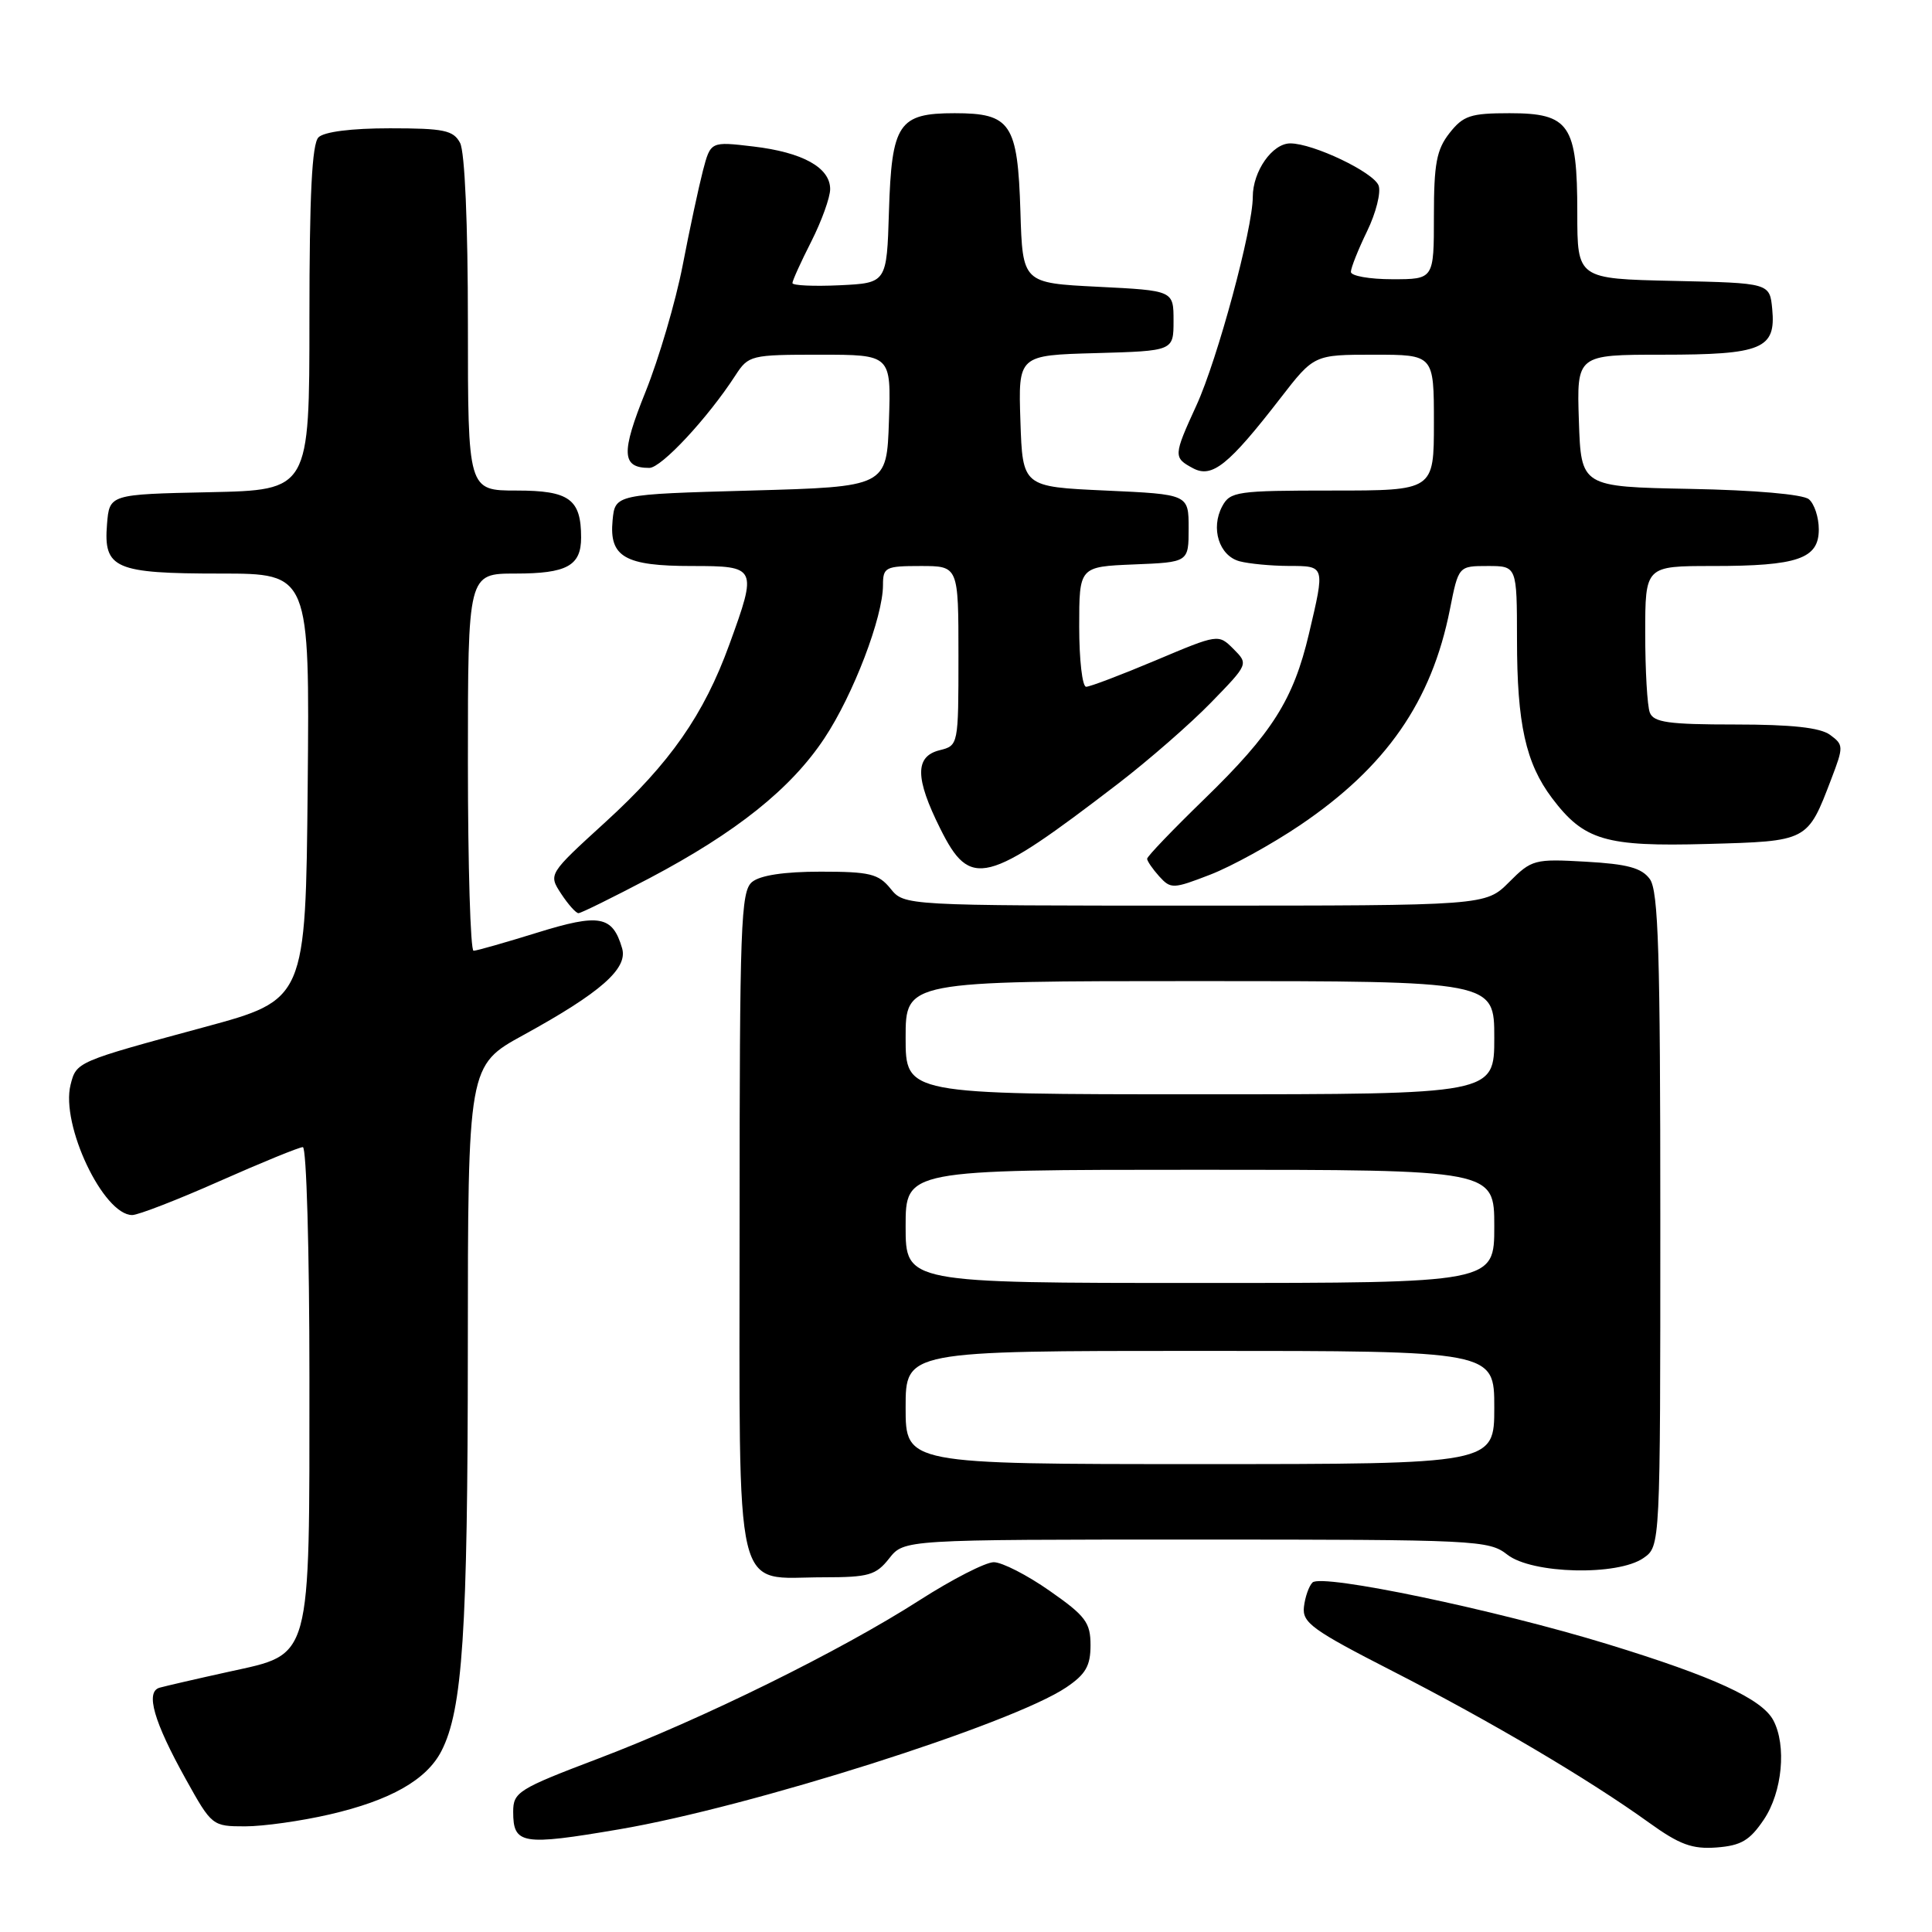<?xml version="1.0" encoding="UTF-8" standalone="no"?>
<!DOCTYPE svg PUBLIC "-//W3C//DTD SVG 1.1//EN" "http://www.w3.org/Graphics/SVG/1.1/DTD/svg11.dtd" >
<svg xmlns="http://www.w3.org/2000/svg" xmlns:xlink="http://www.w3.org/1999/xlink" version="1.1" viewBox="0 0 256 256">
 <g >
 <path fill="currentColor"
d=" M 233.72 241.10 C 236.17 237.46 236.75 231.28 234.97 227.94 C 233.45 225.10 227.07 222.17 213.02 217.86 C 198.15 213.30 175.12 208.48 173.91 209.69 C 173.44 210.16 172.93 211.61 172.78 212.91 C 172.53 215.01 173.87 215.98 184.50 221.42 C 197.44 228.04 210.52 235.76 218.49 241.50 C 222.56 244.43 224.22 245.04 227.46 244.80 C 230.70 244.55 231.85 243.88 233.72 241.10 Z  M 82.07 242.39 C 99.46 239.43 134.10 228.43 141.28 223.59 C 143.86 221.85 144.50 220.74 144.50 218.00 C 144.50 214.99 143.85 214.12 139.08 210.79 C 136.10 208.70 132.77 207.00 131.68 207.00 C 130.59 207.00 126.16 209.27 121.84 212.04 C 111.35 218.77 93.07 227.78 79.25 233.03 C 68.66 237.05 68.00 237.47 68.00 240.07 C 68.00 244.40 69.16 244.59 82.07 242.39 Z  M 43.69 240.42 C 51.73 238.56 56.51 235.85 58.48 232.04 C 61.30 226.59 61.98 216.17 61.99 178.84 C 62.00 141.18 62.00 141.18 69.37 137.14 C 79.61 131.52 83.23 128.33 82.43 125.64 C 81.16 121.33 79.44 121.02 71.19 123.58 C 66.96 124.89 63.16 125.98 62.75 125.98 C 62.34 125.99 62.00 114.75 62.00 101.00 C 62.00 76.00 62.00 76.00 68.30 76.00 C 75.11 76.00 77.00 74.97 77.00 71.23 C 77.00 66.14 75.44 65.00 68.46 65.00 C 62.00 65.00 62.00 65.00 62.00 42.93 C 62.00 29.64 61.59 20.10 60.96 18.93 C 60.07 17.26 58.81 17.00 51.66 17.00 C 46.57 17.00 42.94 17.46 42.20 18.20 C 41.34 19.06 41.00 25.79 41.00 42.17 C 41.00 64.94 41.00 64.94 27.75 65.22 C 14.50 65.50 14.50 65.50 14.18 69.46 C 13.70 75.34 15.21 76.00 29.21 76.00 C 41.03 76.00 41.03 76.00 40.77 104.24 C 40.50 132.47 40.50 132.47 27.00 136.12 C 10.13 140.69 10.12 140.69 9.35 143.74 C 8.02 149.03 13.69 161.00 17.52 161.00 C 18.31 161.00 23.53 158.98 29.11 156.50 C 34.69 154.03 39.65 152.00 40.13 152.00 C 40.61 152.00 41.00 165.74 41.00 182.53 C 41.00 220.45 41.37 219.08 30.35 221.51 C 26.03 222.46 21.89 223.42 21.14 223.63 C 19.24 224.18 20.38 228.13 24.62 235.75 C 28.06 241.94 28.14 242.00 32.49 242.00 C 34.90 242.00 39.94 241.29 43.69 240.42 Z  M 117.82 206.50 C 119.79 204.00 119.79 204.00 158.49 204.00 C 195.67 204.00 197.28 204.08 199.73 206.00 C 202.99 208.56 214.35 208.84 217.78 206.44 C 220.00 204.89 220.00 204.89 220.00 161.63 C 220.00 126.27 219.75 118.04 218.61 116.48 C 217.53 115.00 215.64 114.49 210.14 114.18 C 203.33 113.79 202.95 113.89 199.96 116.89 C 196.85 120.00 196.85 120.00 158.33 120.00 C 119.82 120.00 119.82 120.00 118.00 117.75 C 116.40 115.78 115.25 115.50 108.74 115.50 C 103.91 115.50 100.73 115.98 99.65 116.87 C 98.16 118.11 98.00 122.52 98.00 162.07 C 98.00 212.94 97.06 209.00 109.15 209.00 C 115.11 209.00 116.07 208.72 117.82 206.50 Z  M 86.05 116.37 C 97.57 110.29 104.81 104.51 109.24 97.82 C 113.06 92.07 117.00 81.76 117.00 77.53 C 117.00 75.16 117.32 75.00 122.00 75.00 C 127.00 75.00 127.00 75.00 127.00 86.89 C 127.00 98.74 126.99 98.79 124.50 99.41 C 121.22 100.23 121.24 103.09 124.59 109.80 C 128.58 117.81 130.61 117.30 148.14 103.85 C 152.19 100.74 157.74 95.90 160.47 93.09 C 165.43 87.99 165.43 87.99 163.44 85.99 C 161.44 84.00 161.44 84.00 153.14 87.50 C 148.58 89.42 144.43 91.00 143.92 91.00 C 143.41 91.00 143.00 87.42 143.00 83.04 C 143.00 75.09 143.00 75.09 150.25 74.79 C 157.50 74.50 157.50 74.50 157.50 70.00 C 157.50 65.50 157.50 65.50 146.50 65.00 C 135.50 64.50 135.50 64.50 135.21 55.79 C 134.92 47.07 134.92 47.07 145.21 46.79 C 155.50 46.50 155.50 46.50 155.50 42.50 C 155.50 38.50 155.50 38.50 145.50 38.00 C 135.50 37.50 135.50 37.50 135.21 28.03 C 134.85 16.36 133.94 15.00 126.50 15.00 C 119.06 15.00 118.15 16.36 117.79 28.03 C 117.50 37.50 117.50 37.50 111.25 37.80 C 107.81 37.96 105.00 37.83 105.00 37.51 C 105.00 37.19 106.12 34.71 107.50 32.00 C 108.87 29.29 110.00 26.16 110.00 25.06 C 110.00 22.20 106.35 20.18 99.81 19.41 C 94.16 18.74 94.16 18.74 93.14 22.62 C 92.59 24.75 91.37 30.41 90.45 35.20 C 89.52 39.98 87.31 47.50 85.54 51.91 C 82.26 60.04 82.36 62.00 86.04 62.00 C 87.63 62.00 93.78 55.40 97.44 49.75 C 99.18 47.07 99.47 47.00 108.65 47.00 C 118.08 47.00 118.08 47.00 117.79 55.75 C 117.50 64.50 117.50 64.50 99.50 65.00 C 81.50 65.50 81.50 65.50 81.17 68.96 C 80.71 73.80 82.79 75.00 91.69 75.00 C 100.29 75.00 100.37 75.15 96.65 85.38 C 93.27 94.70 88.79 101.12 80.20 108.95 C 72.66 115.83 72.66 115.83 74.35 118.42 C 75.28 119.84 76.32 121.00 76.65 121.00 C 76.99 121.00 81.21 118.91 86.05 116.37 Z  M 172.28 109.33 C 183.68 101.62 189.70 92.96 192.12 80.75 C 193.26 75.00 193.26 75.00 197.13 75.00 C 201.00 75.00 201.00 75.00 201.01 84.75 C 201.01 95.92 202.17 101.13 205.65 105.75 C 209.89 111.37 212.71 112.20 226.19 111.83 C 239.60 111.46 239.49 111.52 242.66 103.21 C 244.30 98.92 244.29 98.69 242.49 97.37 C 241.18 96.41 237.41 96.00 229.92 96.00 C 221.08 96.00 219.11 95.72 218.61 94.42 C 218.27 93.55 218.00 88.82 218.00 83.92 C 218.00 75.00 218.00 75.00 226.93 75.00 C 238.22 75.00 241.00 74.04 241.00 70.15 C 241.00 68.55 240.41 66.75 239.68 66.15 C 238.90 65.50 232.49 64.94 223.93 64.78 C 209.50 64.50 209.50 64.50 209.21 55.75 C 208.92 47.00 208.92 47.00 220.27 47.00 C 233.49 47.00 235.33 46.23 234.83 40.96 C 234.50 37.50 234.50 37.50 221.75 37.22 C 209.00 36.94 209.00 36.94 209.00 28.19 C 209.00 16.51 207.97 15.00 200.02 15.00 C 194.86 15.00 193.89 15.32 192.07 17.63 C 190.35 19.82 190.00 21.69 190.00 28.63 C 190.00 37.00 190.00 37.00 184.50 37.00 C 181.47 37.00 179.00 36.56 179.00 36.03 C 179.00 35.49 179.97 33.06 181.15 30.63 C 182.33 28.20 183.01 25.48 182.67 24.58 C 181.99 22.81 174.00 19.00 170.97 19.00 C 168.59 19.00 166.00 22.69 166.00 26.09 C 166.00 30.31 161.32 47.63 158.54 53.70 C 155.47 60.40 155.46 60.64 158.09 62.05 C 160.61 63.39 162.80 61.63 169.67 52.75 C 174.12 47.00 174.12 47.00 182.06 47.00 C 190.00 47.00 190.00 47.00 190.00 56.00 C 190.00 65.00 190.00 65.00 176.54 65.00 C 163.89 65.00 163.00 65.13 161.95 67.09 C 160.39 70.00 161.54 73.64 164.24 74.37 C 165.48 74.70 168.41 74.98 170.75 74.99 C 175.61 75.00 175.58 74.91 173.44 83.99 C 171.38 92.71 168.58 97.14 159.59 105.87 C 155.42 109.92 152.00 113.48 152.00 113.79 C 152.00 114.09 152.72 115.14 153.60 116.12 C 155.14 117.81 155.43 117.80 160.35 115.90 C 163.18 114.81 168.55 111.85 172.28 109.33 Z  M 120.00 186.50 C 120.00 179.00 120.00 179.00 159.00 179.00 C 198.00 179.00 198.00 179.00 198.00 186.50 C 198.00 194.00 198.00 194.00 159.00 194.00 C 120.00 194.00 120.00 194.00 120.00 186.50 Z  M 120.00 162.50 C 120.00 155.00 120.00 155.00 159.00 155.00 C 198.00 155.00 198.00 155.00 198.00 162.50 C 198.00 170.00 198.00 170.00 159.00 170.00 C 120.00 170.00 120.00 170.00 120.00 162.50 Z  M 120.00 137.50 C 120.00 130.00 120.00 130.00 159.00 130.00 C 198.00 130.00 198.00 130.00 198.00 137.50 C 198.00 145.00 198.00 145.00 159.00 145.00 C 120.00 145.00 120.00 145.00 120.00 137.50 Z "/>
</g>
</svg>